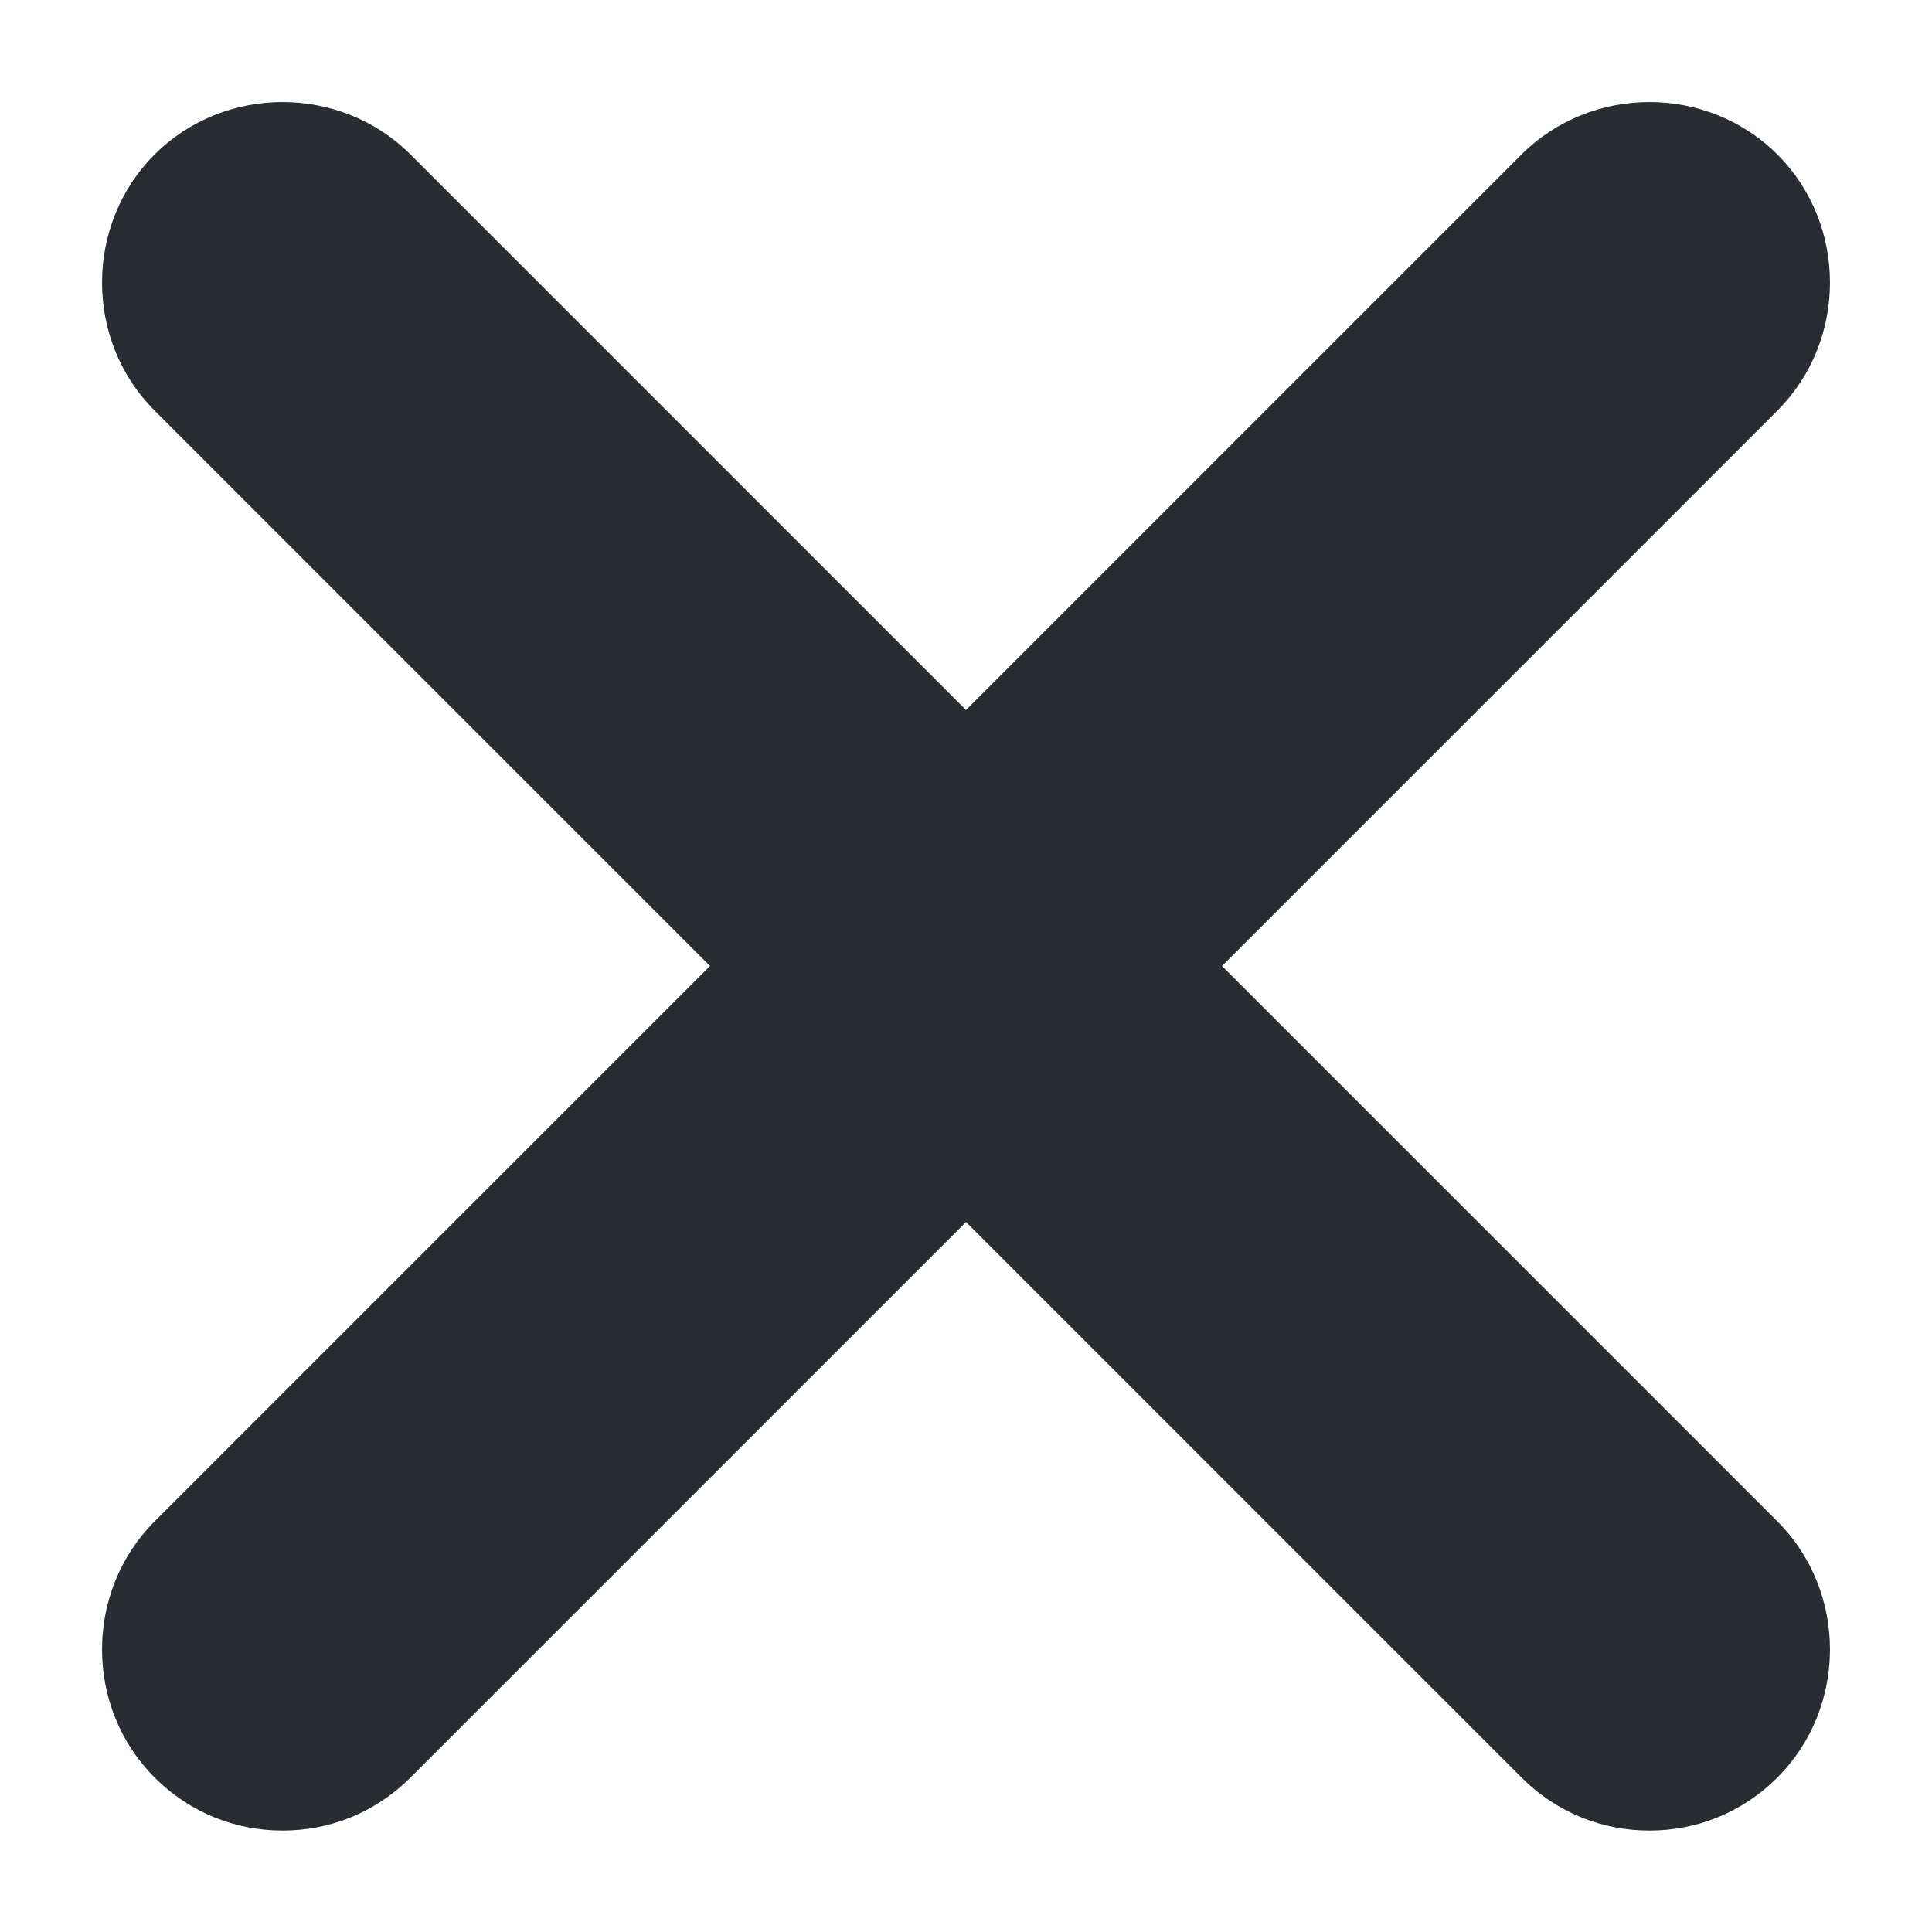 <svg width="8" height="8" viewBox="0 0 8 8" fill="none" xmlns="http://www.w3.org/2000/svg">
<path d="M5.06 4L7.36 1.7C7.65 1.41 7.65 0.93 7.36 0.64C7.07 0.35 6.59 0.35 6.3 0.64L4 2.94L1.7 0.64C1.41 0.35 0.93 0.35 0.64 0.64C0.35 0.93 0.35 1.41 0.64 1.7L2.94 4L0.64 6.3C0.35 6.59 0.35 7.07 0.64 7.36C0.79 7.51 0.98 7.58 1.17 7.58C1.36 7.58 1.55 7.51 1.7 7.36L4 5.06L6.3 7.36C6.45 7.51 6.64 7.58 6.83 7.58C7.02 7.58 7.21 7.51 7.36 7.36C7.65 7.07 7.65 6.59 7.36 6.3L5.06 4Z" fill="#292D32"/>
</svg>
